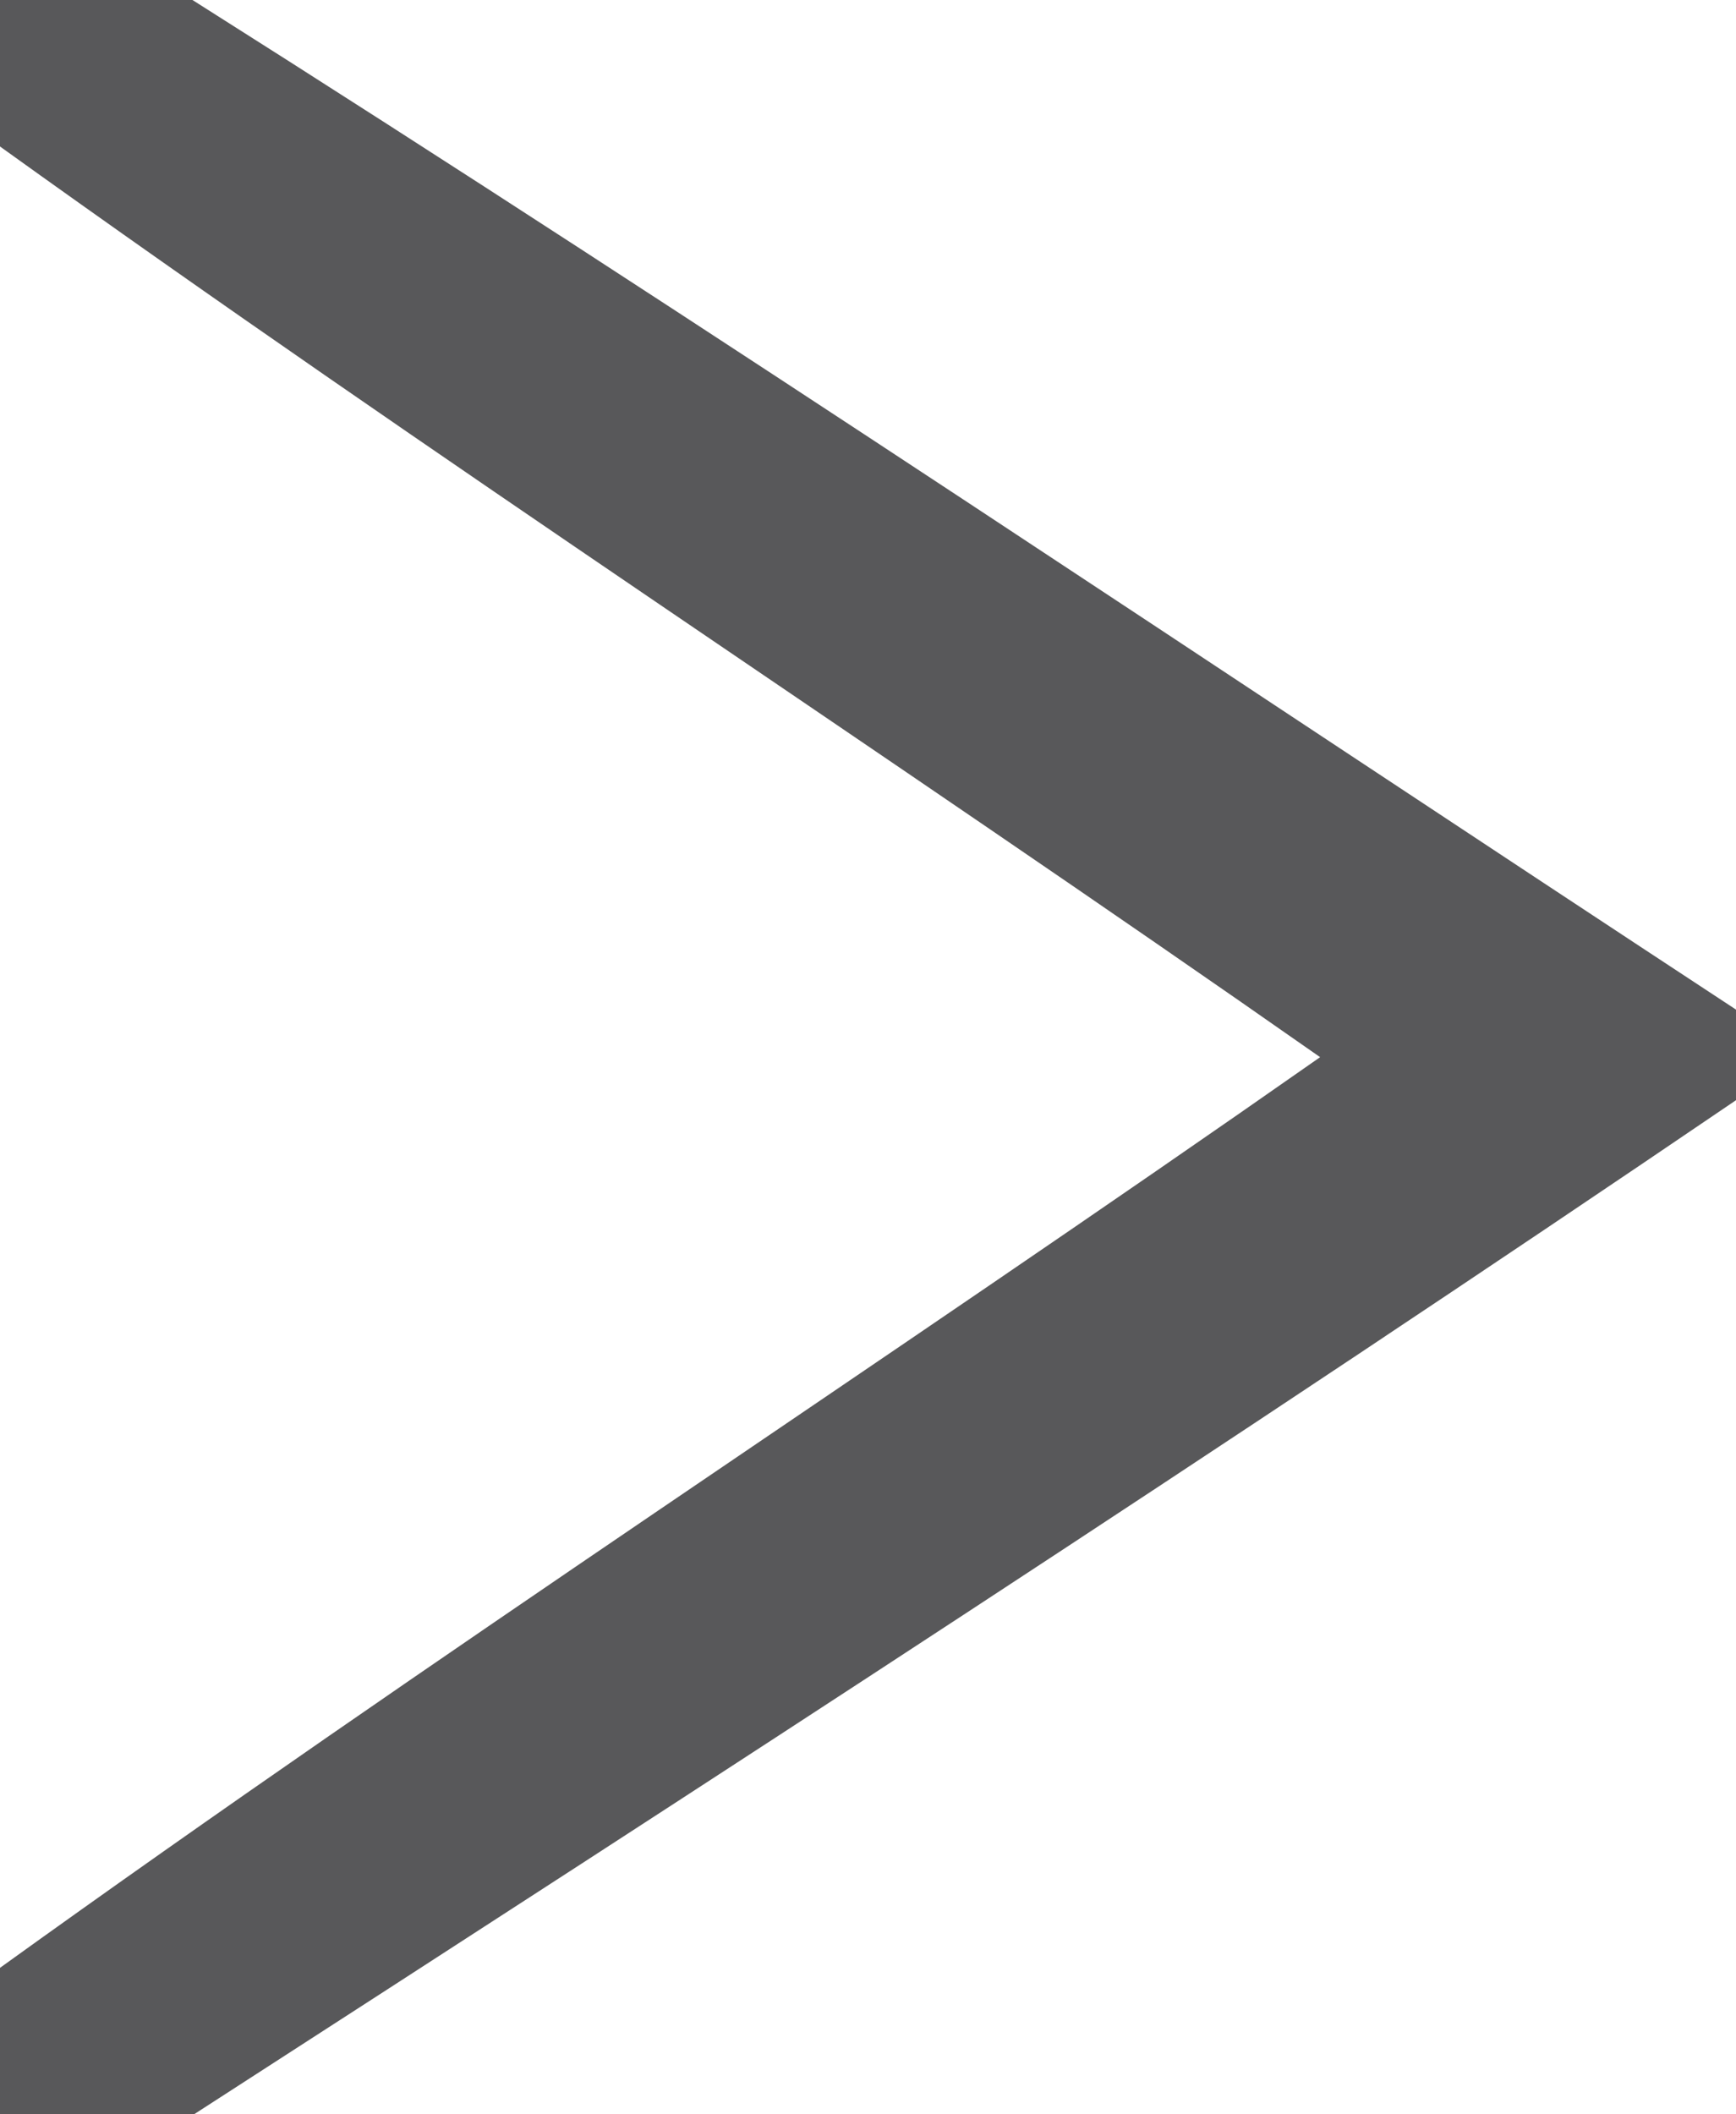 <?xml version="1.0" encoding="UTF-8" ?>
<!DOCTYPE svg PUBLIC "-//W3C//DTD SVG 1.1//EN" "http://www.w3.org/Graphics/SVG/1.1/DTD/svg11.dtd">
<svg width="23pt" height="28pt" viewBox="0 0 23 28" version="1.1" xmlns="http://www.w3.org/2000/svg">
<g id="#58585aff">
<path fill="#58585a" opacity="1.00" d=" M 0.00 0.00 L 2.55 0.00 C 9.43 4.35 16.19 8.90 23.00 13.37 L 23.00 14.57 C 16.26 19.15 9.42 23.58 2.57 28.00 L 0.00 28.00 L 0.00 26.06 C 5.75 21.92 11.69 18.06 17.49 14.00 C 11.69 9.94 5.75 6.07 0.00 1.94 L 0.00 0.00 Z" />
</g>
</svg>
